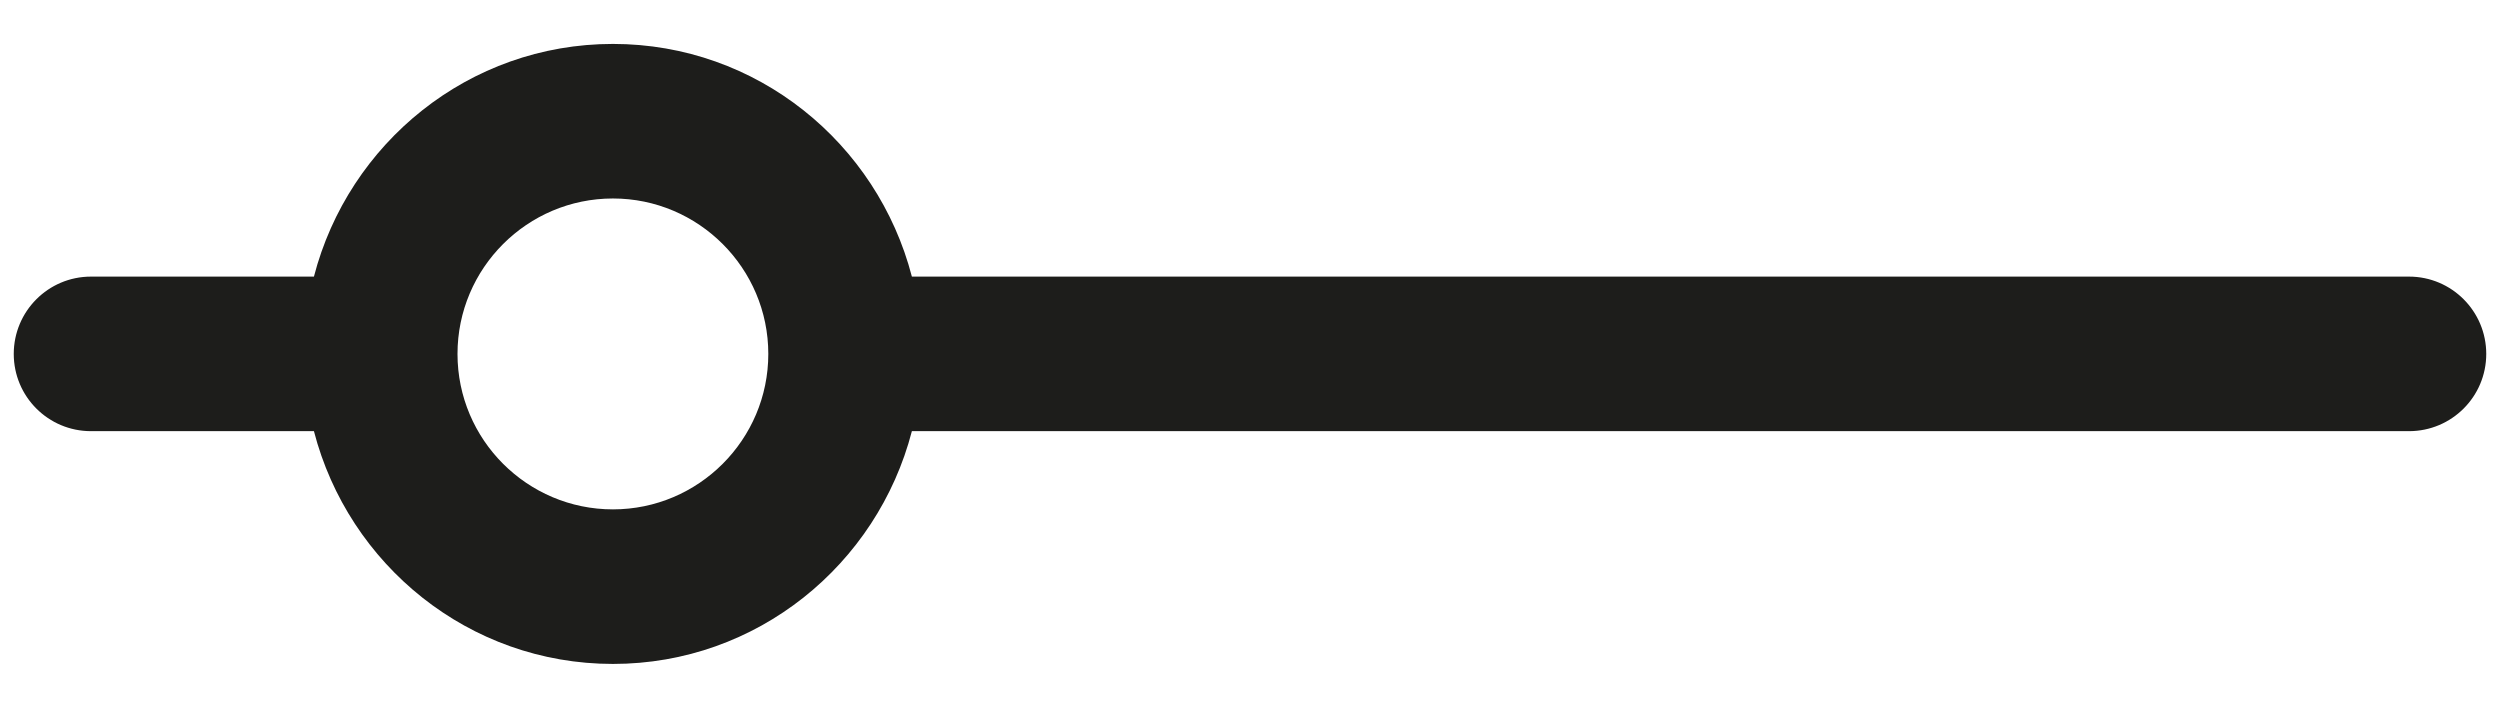 <svg width="28" height="8" viewBox="0 0 28 8" fill="none" xmlns="http://www.w3.org/2000/svg">
<path d="M26.981 3.098H10.213C9.826 1.604 8.478 0.492 6.865 0.492C5.251 0.492 3.903 1.604 3.516 3.098H1.019C0.541 3.098 0.154 3.486 0.154 3.964C0.154 4.442 0.541 4.829 1.019 4.829H3.516C3.903 6.324 5.251 7.436 6.865 7.436C8.478 7.436 9.826 6.324 10.213 4.829H26.981C27.459 4.829 27.846 4.442 27.846 3.964C27.846 3.486 27.459 3.098 26.981 3.098ZM6.865 5.705C5.905 5.705 5.124 4.924 5.124 3.964C5.124 3.004 5.905 2.223 6.865 2.223C7.824 2.223 8.605 3.004 8.605 3.964C8.605 4.924 7.824 5.705 6.865 5.705Z" fill="#1D1D1B"/>
</svg>
